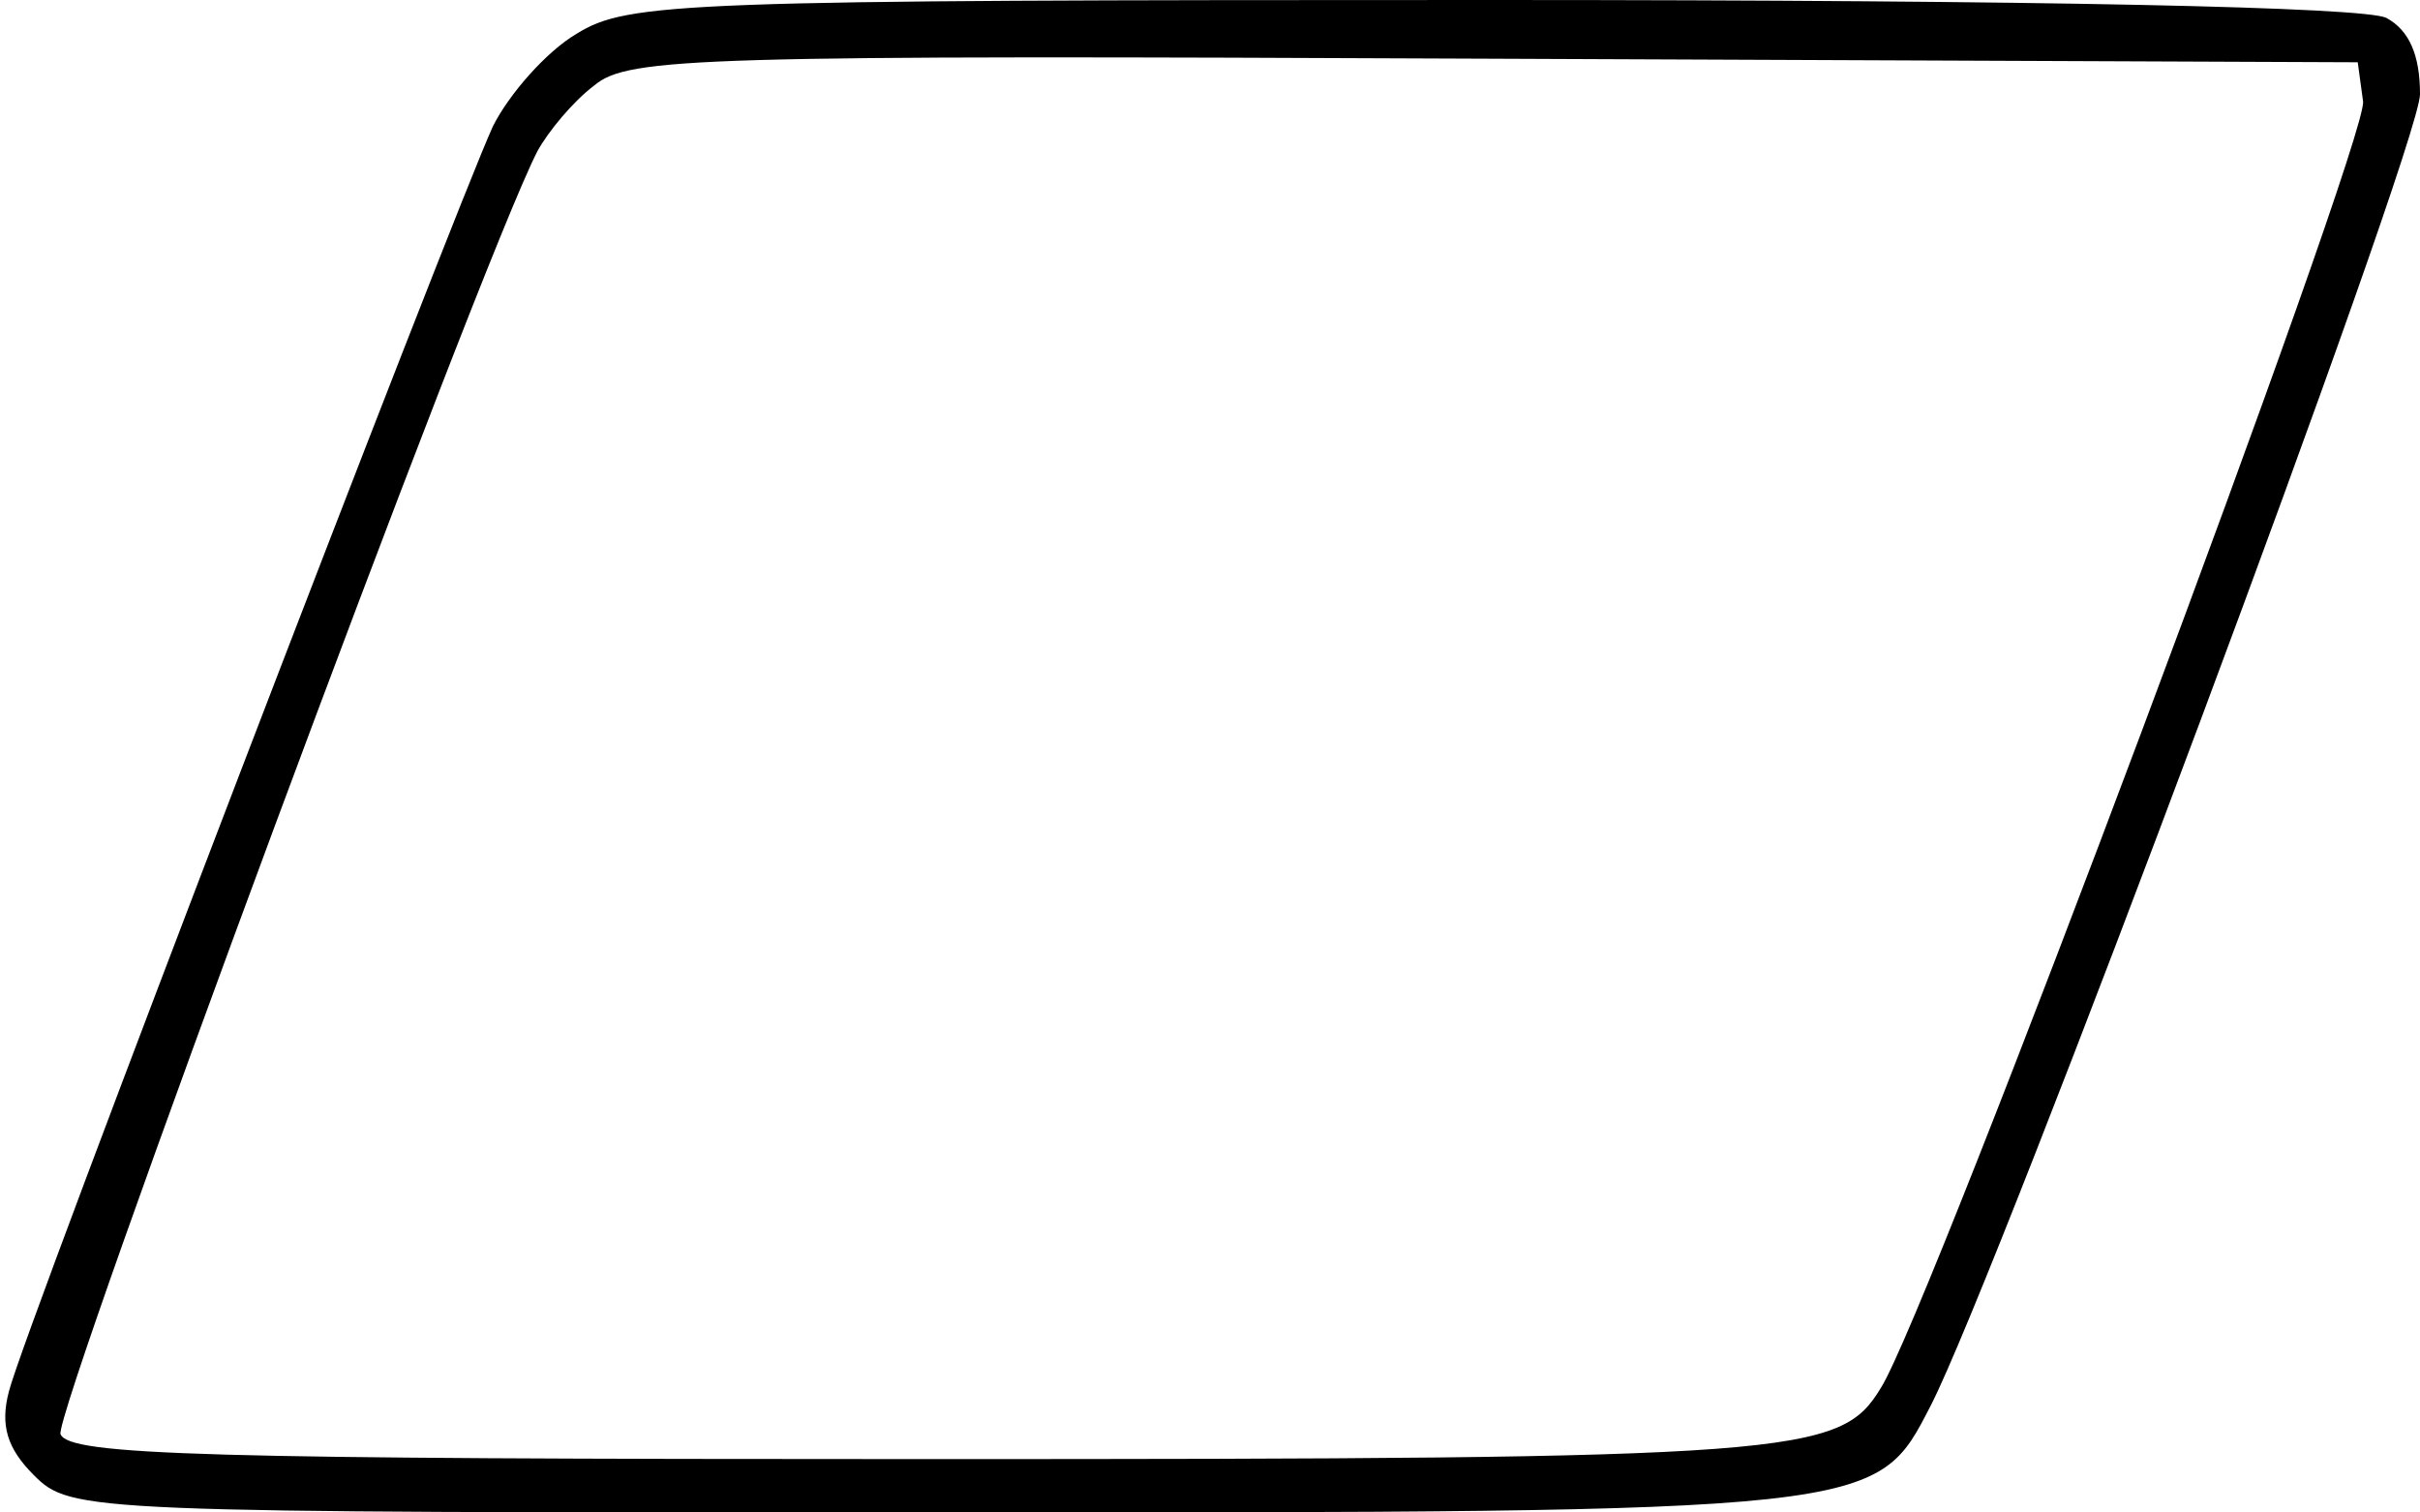 <?xml version="1.0" standalone="no"?>
<!DOCTYPE svg PUBLIC "-//W3C//DTD SVG 20010904//EN"
 "http://www.w3.org/TR/2001/REC-SVG-20010904/DTD/svg10.dtd">
<svg version="1.0" xmlns="http://www.w3.org/2000/svg"
 viewBox="17 15 136 85"
 preserveAspectRatio="xMidYMid meet">
<g transform="translate(0,111) scale(0.1,-0.1)"
fill="#000000" stroke="none">
<path d="M494 941 c-17 -10 -38 -34 -47 -52 -22 -48 -264 -678 -272 -711 -5
-19 -1 -32 14 -47 21 -21 28 -21 506 -21 533 0 529 0 560 60 38 74 275 708
275 737 0 22 -6 36 -19 43 -13 6 -189 10 -503 10 -455 0 -485 -1 -514 -19z
m1004 -38 c3 -21 -244 -681 -271 -723 -23 -38 -46 -40 -538 -40 -403 0 -480 2
-485 14 -4 12 235 657 268 721 6 11 20 28 32 37 19 16 59 17 506 15 l485 -2 3
-22z"/>
</g>
</svg>
